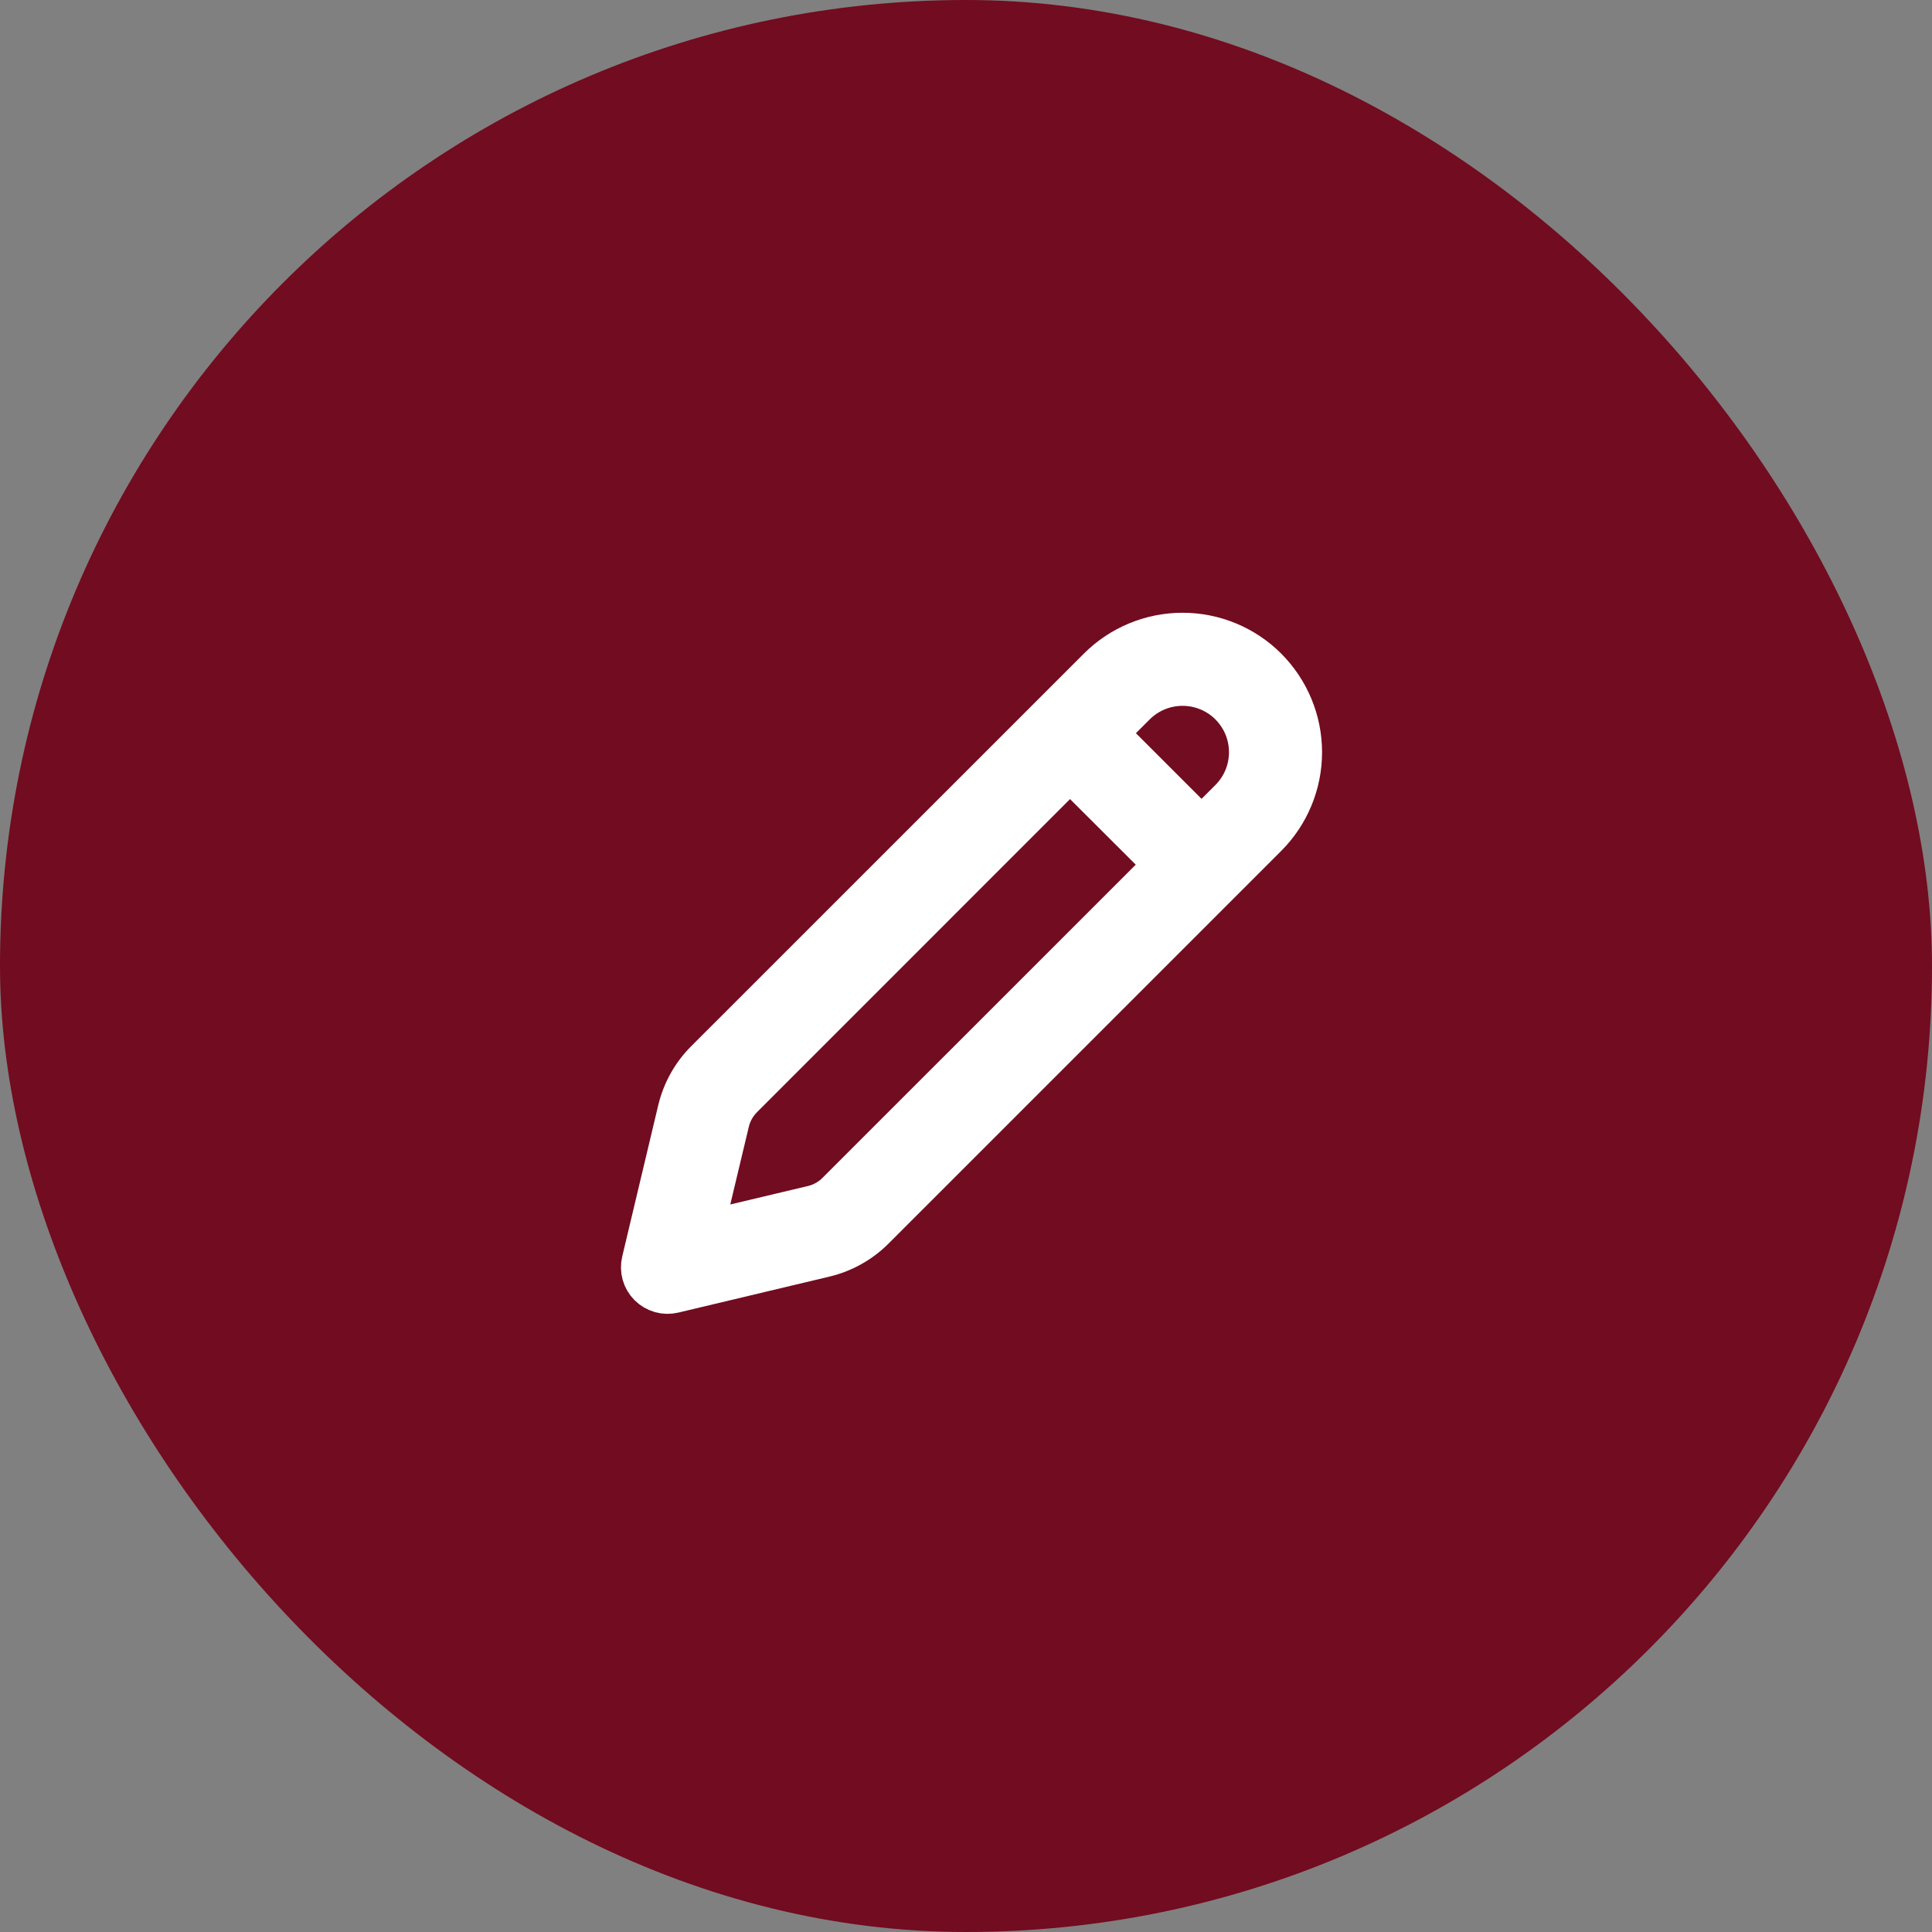<svg width="22" height="22" viewBox="0 0 22 22" fill="none" xmlns="http://www.w3.org/2000/svg">
<rect x="0" y="0" width="22" height="22" fill="#808080" stroke="none"/>
<rect width="22" height="22" rx="11" fill="#720C20"/>
<path d="M14.413 7.619C14.162 7.368 13.821 7.227 13.466 7.227C13.111 7.227 12.77 7.368 12.519 7.619L8.046 12.091C7.894 12.243 7.788 12.435 7.738 12.644L7.328 14.366C7.317 14.413 7.318 14.461 7.331 14.508C7.344 14.554 7.369 14.596 7.403 14.63C7.437 14.663 7.479 14.688 7.525 14.701C7.571 14.714 7.62 14.715 7.666 14.704L9.388 14.294C9.597 14.244 9.789 14.137 9.941 13.985L14.413 9.513C14.664 9.262 14.805 8.921 14.805 8.566C14.805 8.211 14.664 7.871 14.413 7.619V7.619ZM12.916 8.015C12.988 7.943 13.074 7.886 13.168 7.847C13.263 7.808 13.364 7.788 13.466 7.788C13.568 7.788 13.669 7.808 13.764 7.847C13.858 7.886 13.944 7.943 14.016 8.015C14.088 8.088 14.146 8.173 14.185 8.268C14.224 8.362 14.244 8.463 14.244 8.566C14.244 8.668 14.224 8.769 14.185 8.863C14.146 8.958 14.088 9.043 14.016 9.116L13.682 9.449L12.582 8.349L12.916 8.015ZM12.185 8.747L13.286 9.846L9.543 13.588C9.465 13.667 9.366 13.722 9.258 13.748L7.979 14.052L8.284 12.774C8.31 12.665 8.365 12.567 8.444 12.488L12.185 8.746V8.747Z" fill="white" stroke="white" stroke-width="0.499"/>
</svg>
